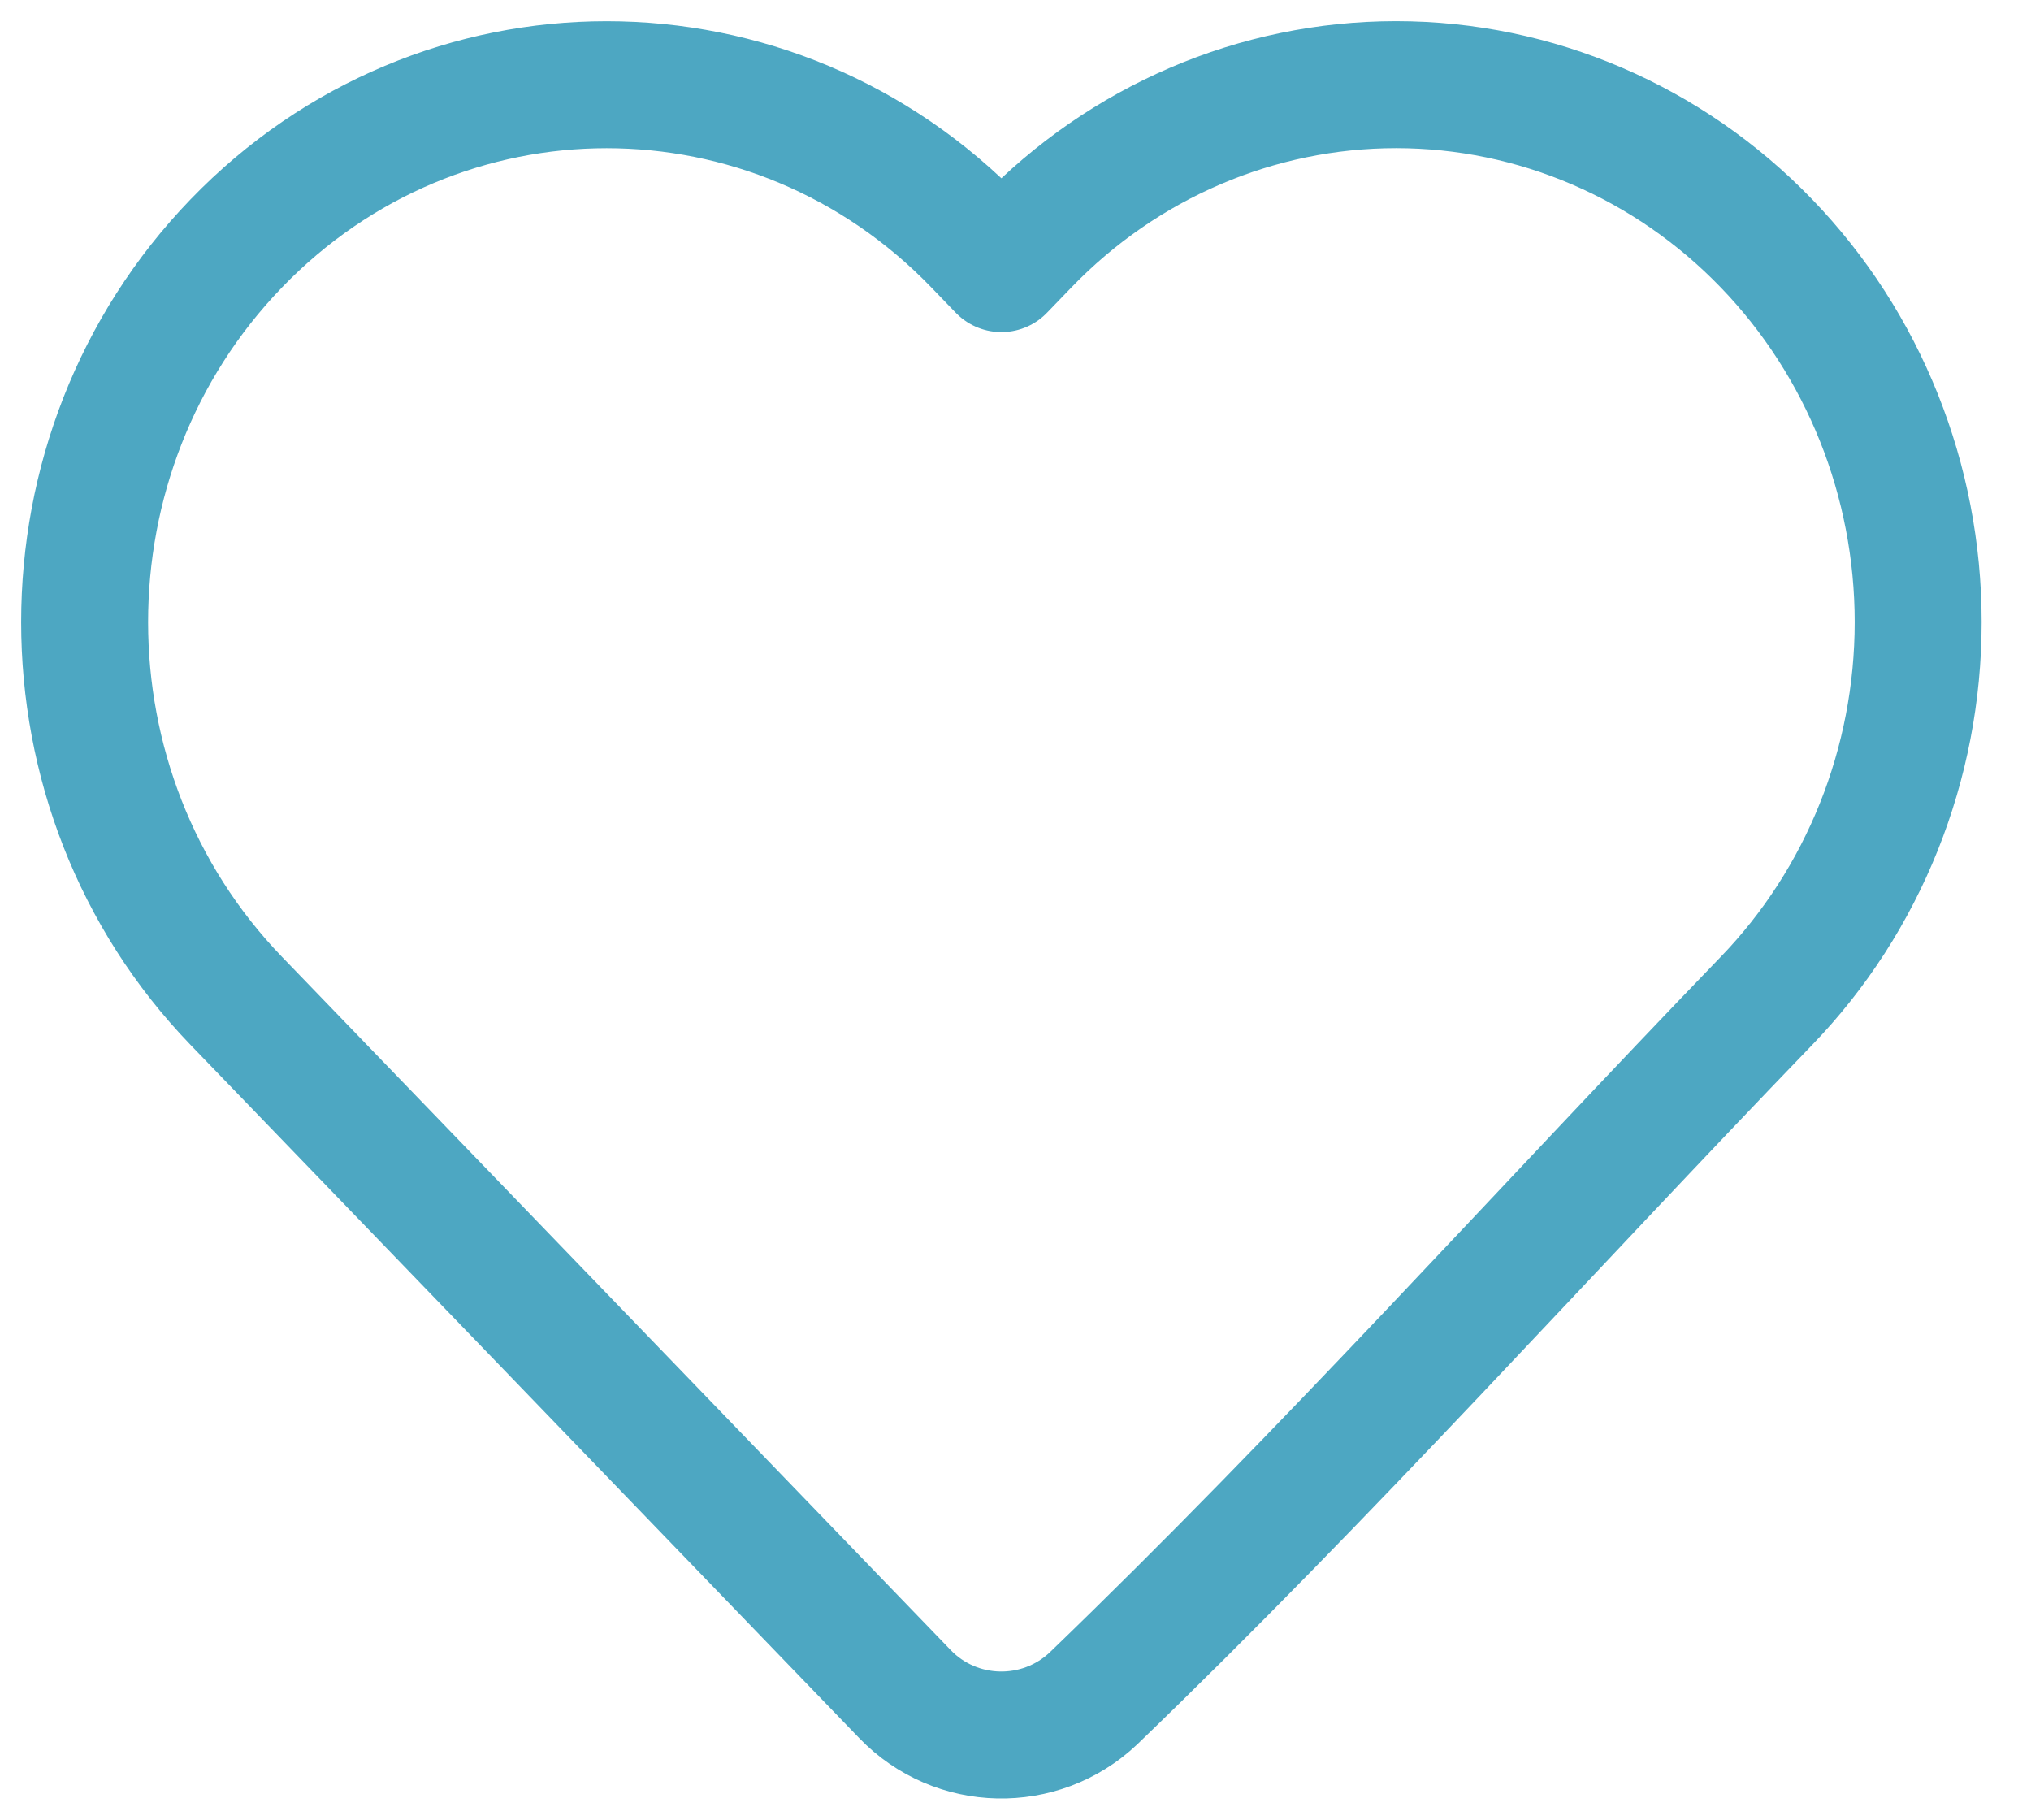 <svg width="48" height="43" viewBox="0 0 48 43" fill="none" xmlns="http://www.w3.org/2000/svg">
<path d="M45.333 14.701C45.333 18.052 44.047 21.271 41.749 23.651C36.461 29.133 31.331 34.849 25.845 40.133C24.587 41.326 22.592 41.283 21.389 40.035L5.583 23.651C0.806 18.699 0.806 10.704 5.583 5.752C10.408 0.751 18.267 0.751 23.092 5.752L23.666 6.347L24.24 5.752C26.553 3.353 29.704 2 32.995 2C36.286 2 39.436 3.353 41.749 5.752C44.047 8.133 45.333 11.351 45.333 14.701Z" stroke="#4DA7C2" stroke-width="3" stroke-linejoin="round"/>
</svg>
